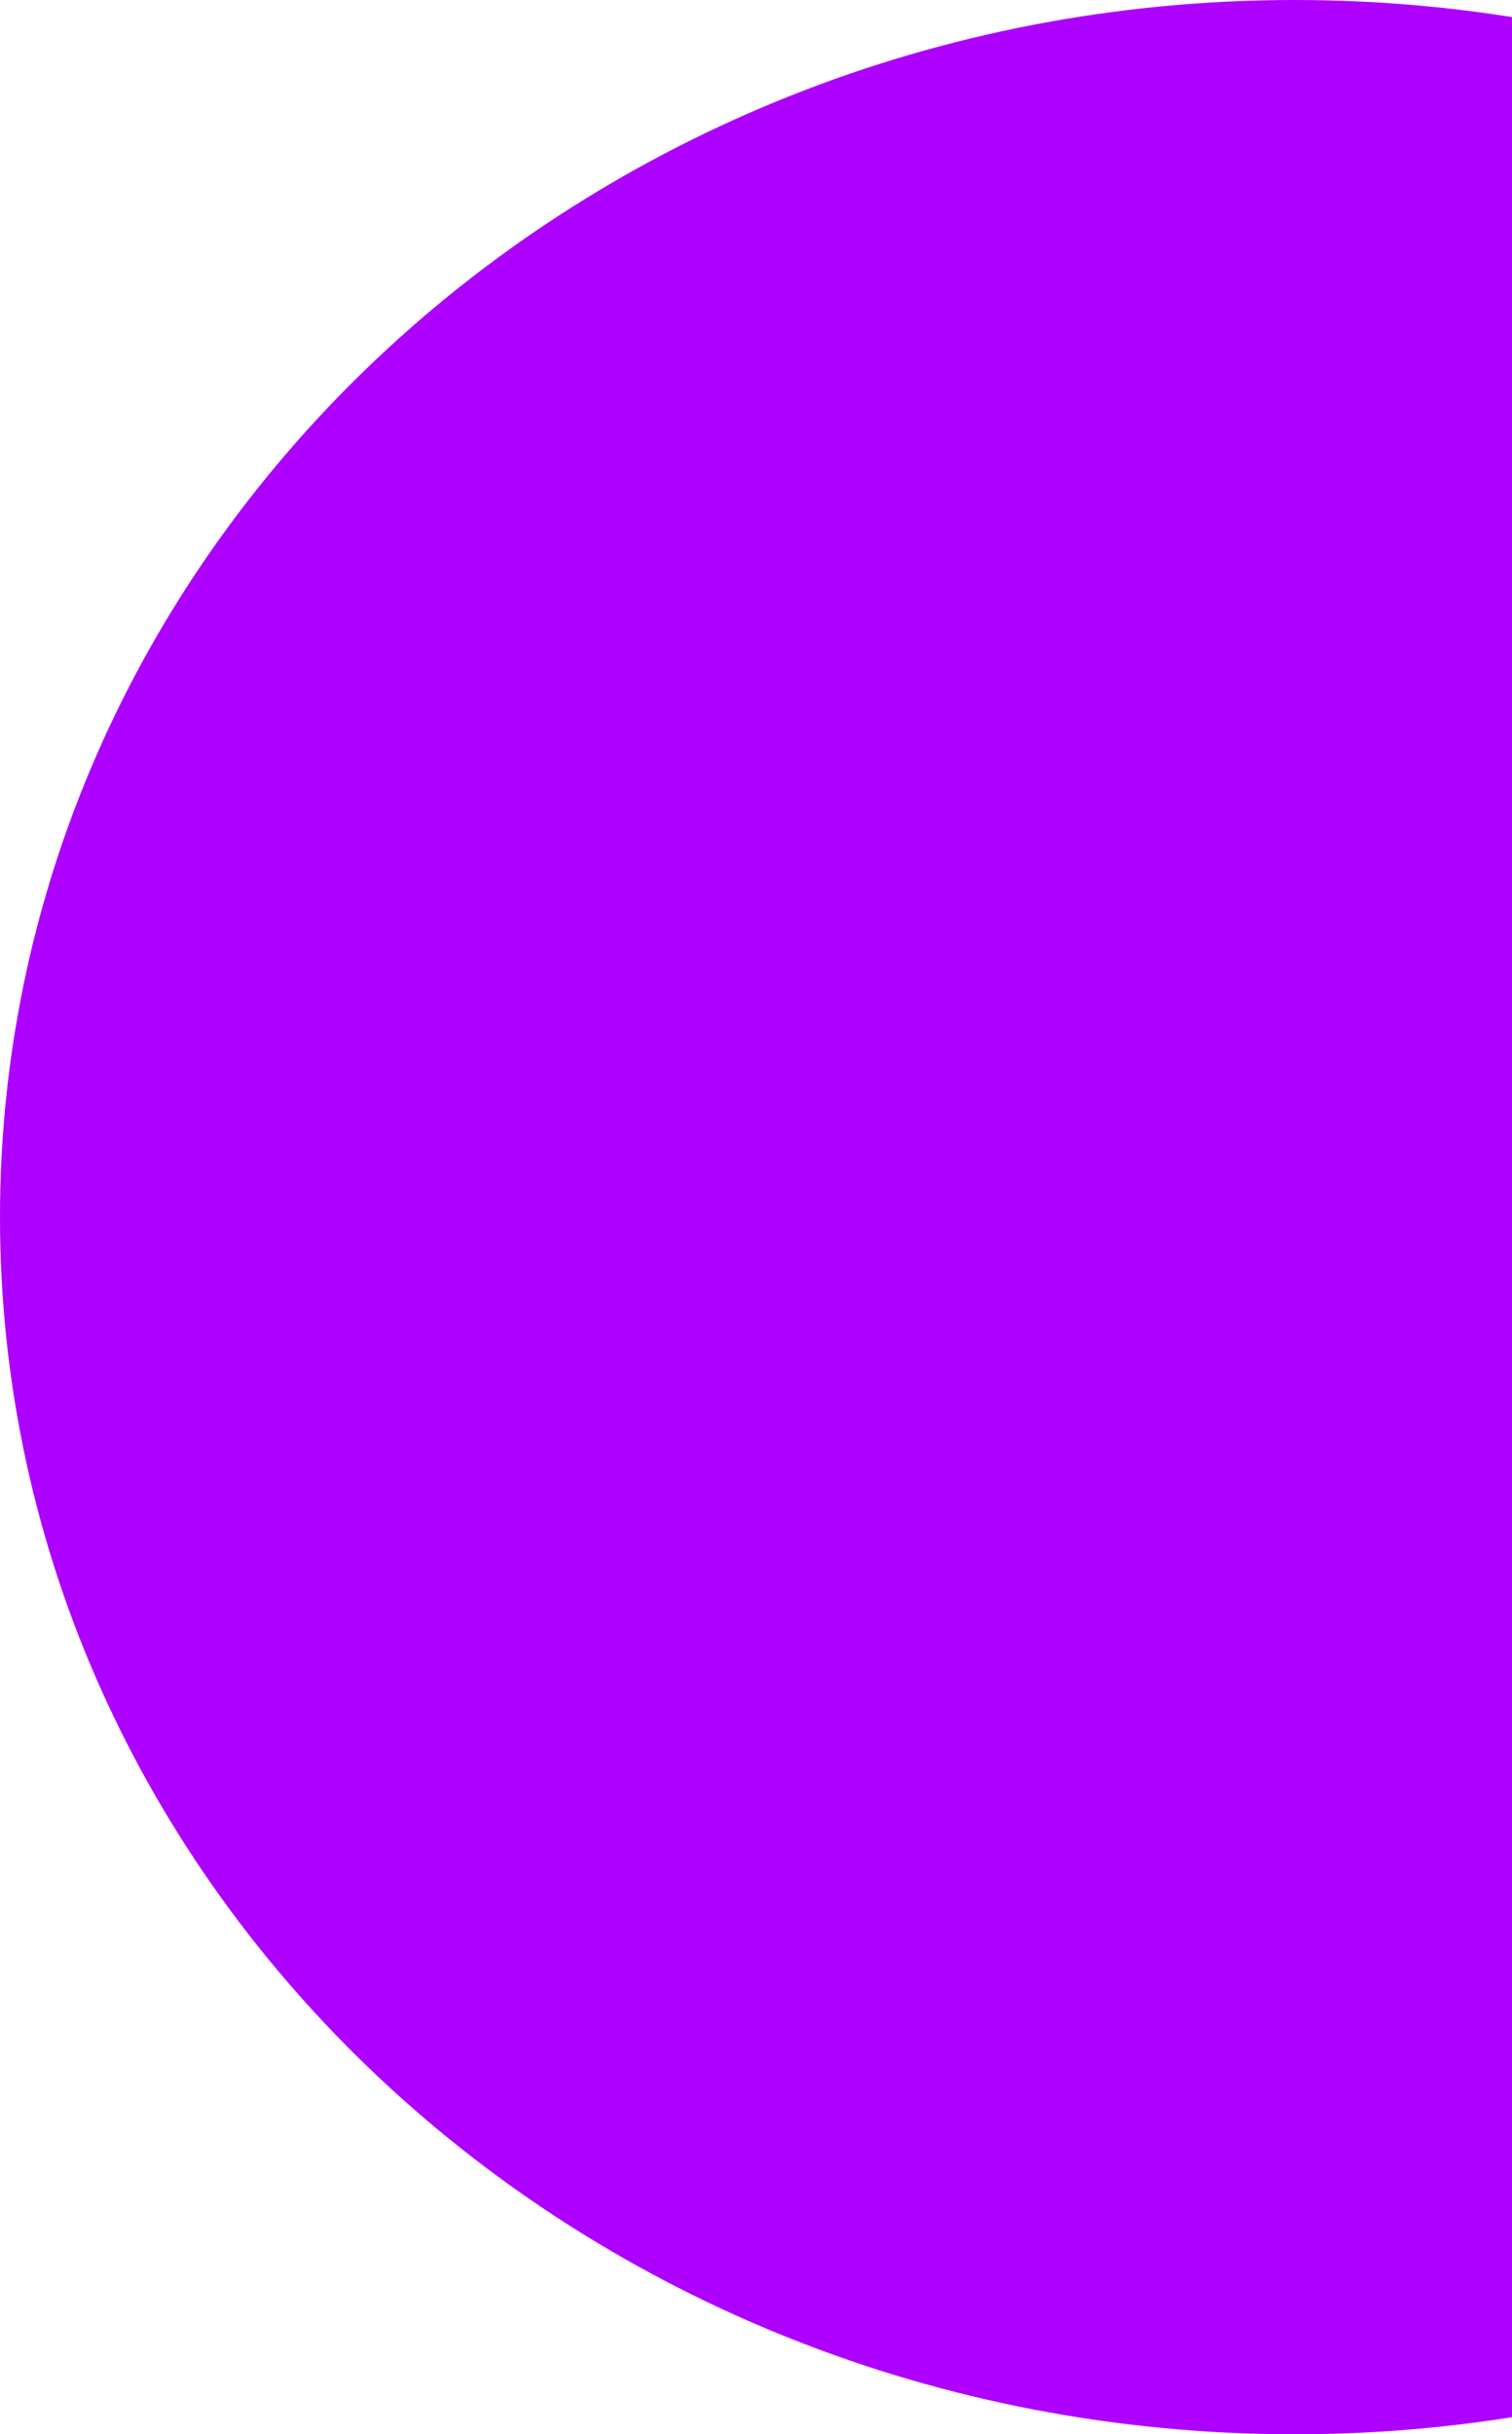<svg width="320" height="515" viewBox="0 0 320 515" fill="none" xmlns="http://www.w3.org/2000/svg">
<g clip-path="url(#clip0)">
<path d="M274 515C425.326 515 548 399.713 548 257.5C548 115.287 425.326 0 274 0C122.674 0 0 115.287 0 257.5C0 399.713 122.674 515 274 515Z" fill="#AE00FF"/>
</g>
<defs>
<clipPath id="clip0">
<rect width="320" height="515" fill="white"/>
</clipPath>
</defs>
</svg>
